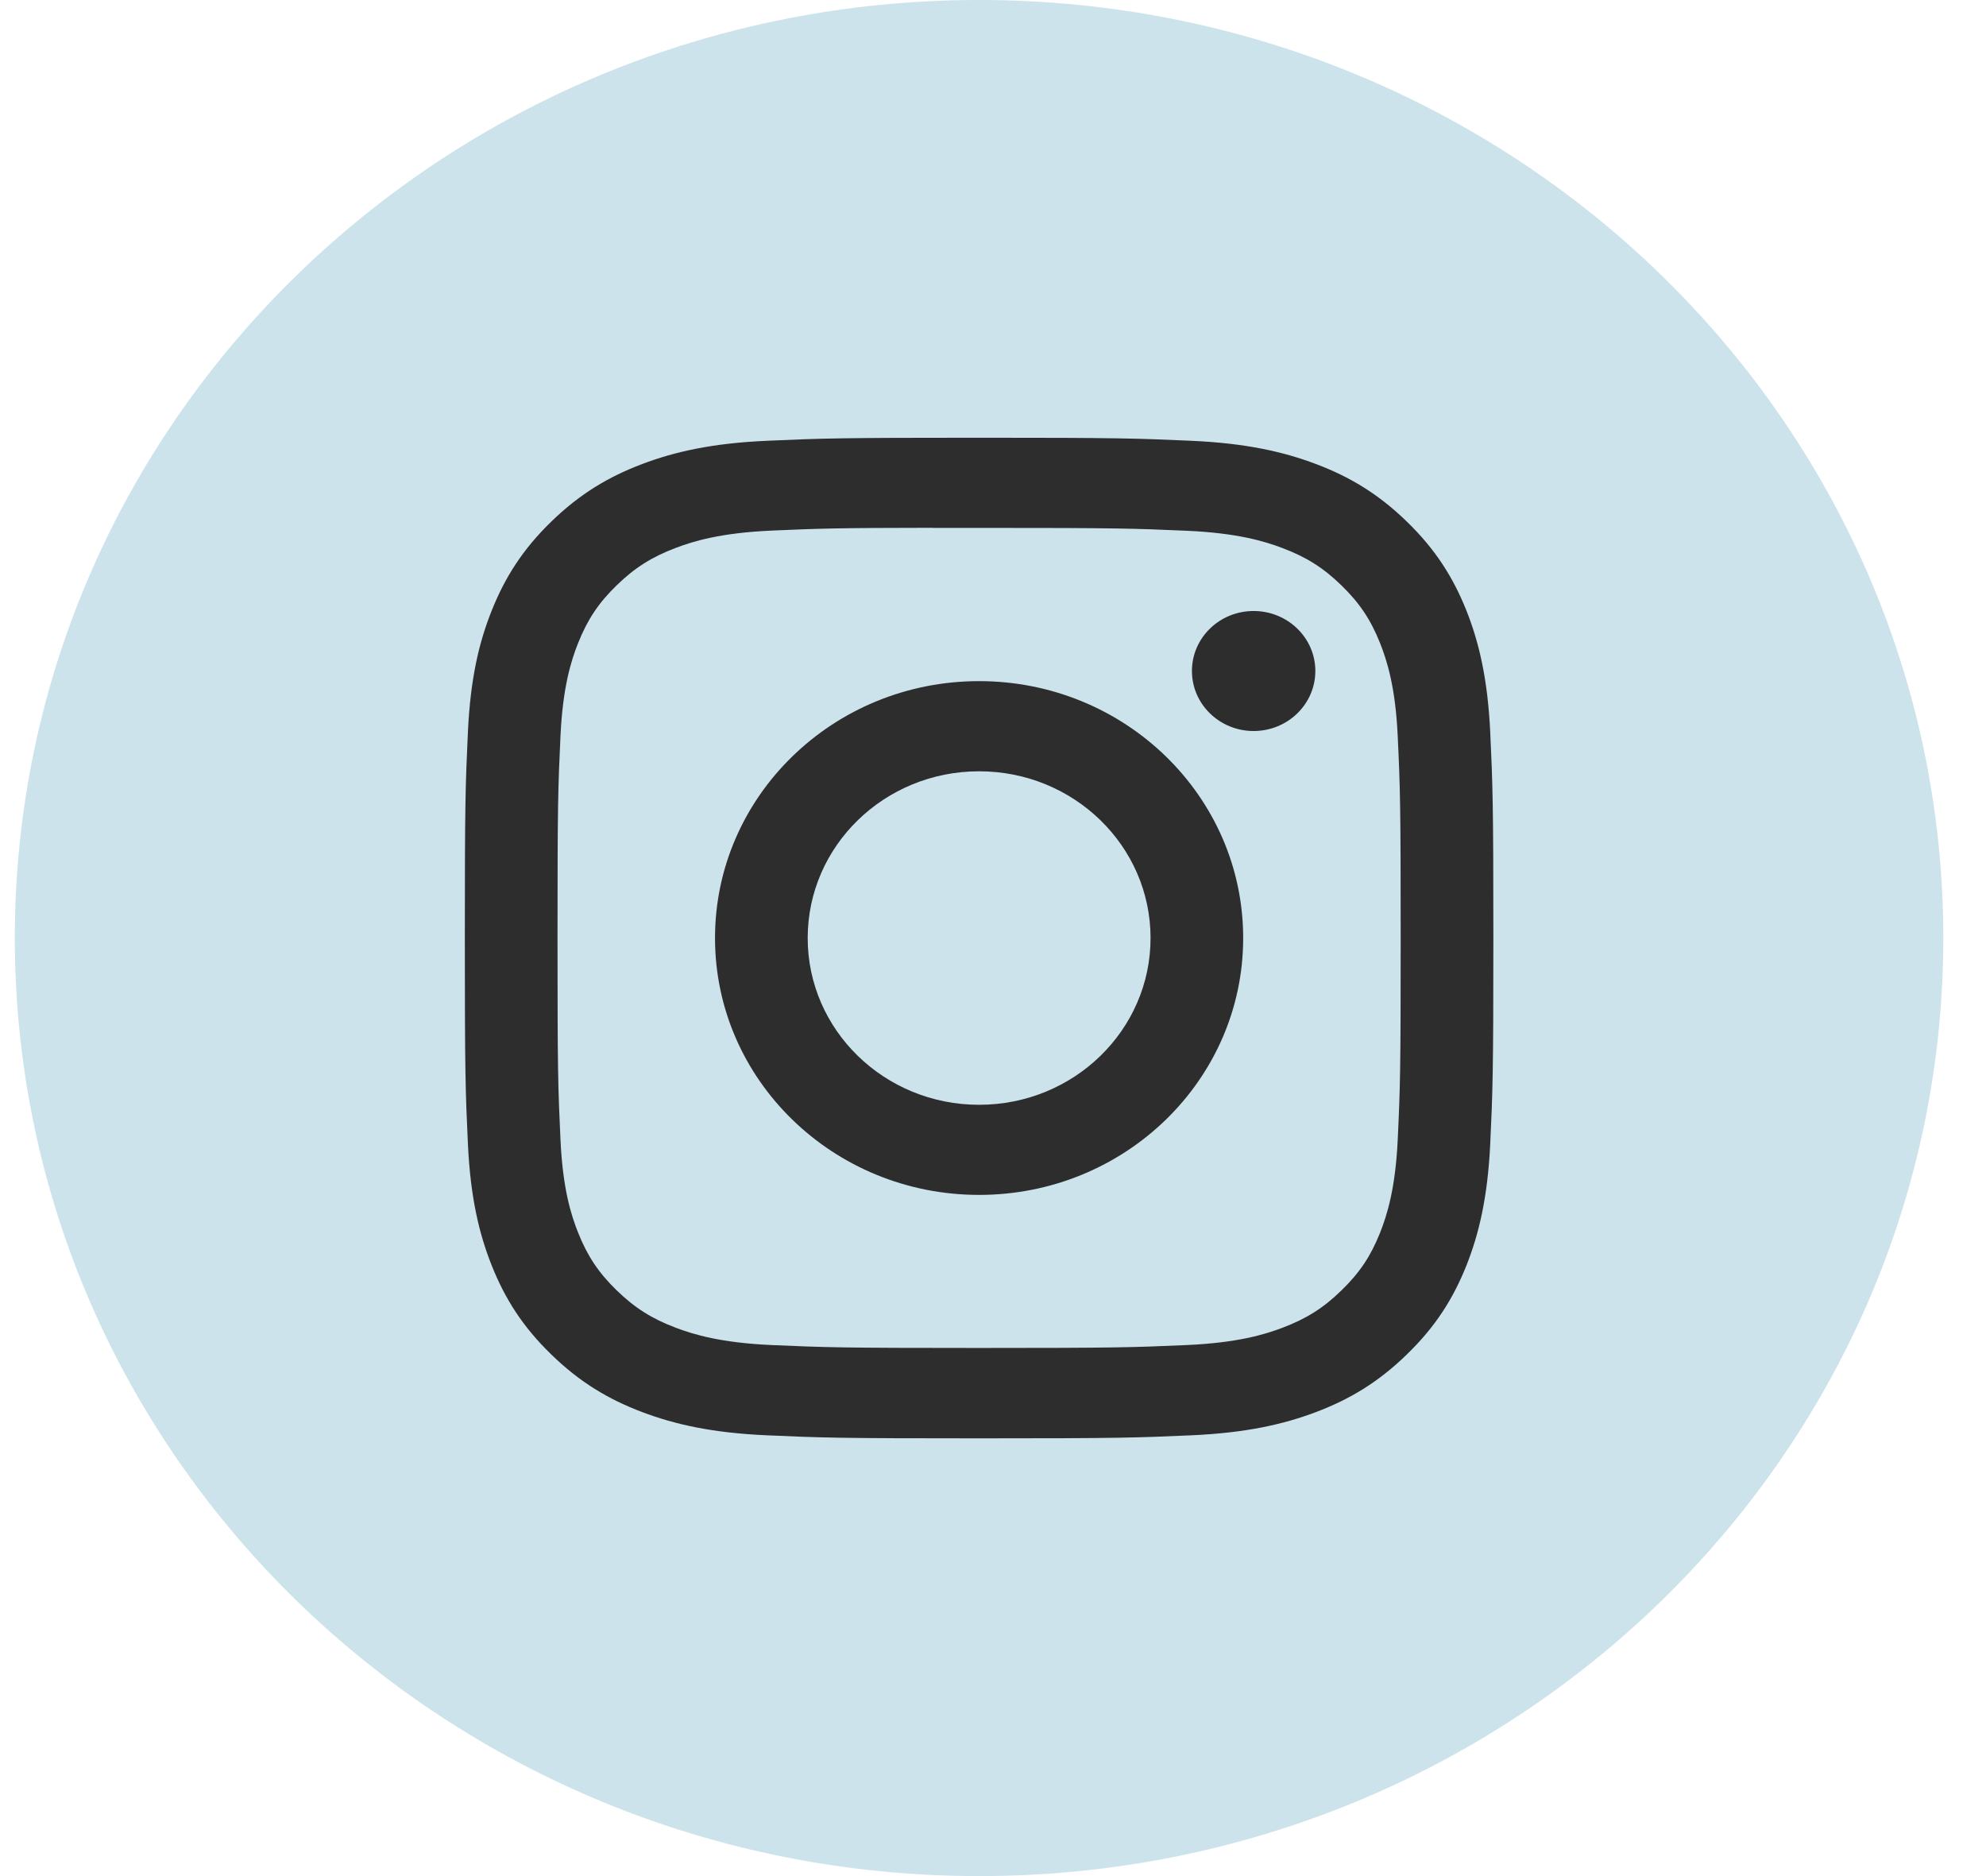<svg width="36" height="34" viewBox="0 0 36 34" fill="none" xmlns="http://www.w3.org/2000/svg">
<path fill-rule="evenodd" clip-rule="evenodd" d="M0.269 17C0.269 7.611 8.094 0 17.747 0C27.401 0 35.226 7.611 35.226 17C35.226 26.389 27.401 34 17.747 34C8.094 34 0.269 26.389 0.269 17Z" fill="#CCE3EC"/>
<path fill-rule="evenodd" clip-rule="evenodd" d="M17.748 7.933C15.217 7.933 14.899 7.944 13.905 7.988C12.912 8.032 12.235 8.185 11.642 8.409C11.029 8.641 10.509 8.951 9.991 9.455C9.472 9.959 9.154 10.465 8.915 11.061C8.684 11.637 8.527 12.296 8.482 13.261C8.437 14.229 8.426 14.538 8.426 17C8.426 19.462 8.437 19.771 8.482 20.738C8.528 21.703 8.685 22.362 8.915 22.938C9.153 23.535 9.472 24.041 9.99 24.544C10.508 25.049 11.028 25.359 11.641 25.591C12.234 25.815 12.912 25.968 13.904 26.012C14.898 26.056 15.216 26.067 17.747 26.067C20.279 26.067 20.596 26.056 21.59 26.012C22.583 25.968 23.261 25.815 23.854 25.591C24.467 25.359 24.986 25.049 25.504 24.544C26.023 24.041 26.341 23.535 26.58 22.939C26.809 22.362 26.966 21.703 27.013 20.738C27.058 19.771 27.07 19.462 27.07 17C27.07 14.538 27.058 14.229 27.013 13.262C26.966 12.296 26.809 11.637 26.58 11.061C26.341 10.465 26.023 9.959 25.504 9.455C24.986 8.951 24.467 8.641 23.853 8.409C23.259 8.185 22.581 8.032 21.589 7.988C20.595 7.944 20.278 7.933 17.746 7.933H17.748ZM16.912 9.567C17.16 9.567 17.437 9.567 17.748 9.567C20.237 9.567 20.532 9.576 21.515 9.619C22.424 9.66 22.918 9.807 23.246 9.932C23.681 10.096 23.991 10.292 24.317 10.61C24.644 10.927 24.846 11.229 25.015 11.652C25.142 11.972 25.295 12.451 25.336 13.335C25.381 14.291 25.39 14.578 25.39 16.998C25.39 19.418 25.381 19.705 25.336 20.661C25.294 21.545 25.142 22.024 25.015 22.344C24.846 22.767 24.644 23.068 24.317 23.385C23.991 23.703 23.681 23.899 23.246 24.063C22.918 24.188 22.424 24.335 21.515 24.376C20.533 24.419 20.237 24.429 17.748 24.429C15.259 24.429 14.964 24.419 13.982 24.376C13.073 24.335 12.579 24.187 12.251 24.063C11.816 23.899 11.505 23.702 11.179 23.385C10.852 23.068 10.65 22.766 10.481 22.343C10.353 22.024 10.201 21.544 10.16 20.66C10.115 19.704 10.106 19.417 10.106 16.996C10.106 14.575 10.115 14.289 10.16 13.333C10.202 12.449 10.353 11.969 10.481 11.65C10.65 11.227 10.852 10.924 11.179 10.607C11.505 10.29 11.816 10.093 12.251 9.929C12.579 9.804 13.073 9.657 13.982 9.616C14.842 9.578 15.175 9.567 16.912 9.565V9.567ZM22.724 11.073C22.107 11.073 21.606 11.559 21.606 12.16C21.606 12.761 22.107 13.248 22.724 13.248C23.342 13.248 23.843 12.761 23.843 12.16C23.843 11.56 23.342 11.073 22.724 11.073ZM17.748 12.344C15.105 12.344 12.961 14.429 12.961 17C12.961 19.572 15.105 21.655 17.748 21.655C20.392 21.655 22.535 19.572 22.535 17C22.535 14.429 20.392 12.344 17.748 12.344ZM17.748 13.978C19.465 13.978 20.856 15.331 20.856 17C20.856 18.669 19.465 20.022 17.748 20.022C16.032 20.022 14.641 18.669 14.641 17C14.641 15.331 16.032 13.978 17.748 13.978Z" fill="#2D2D2D"/>
</svg>

